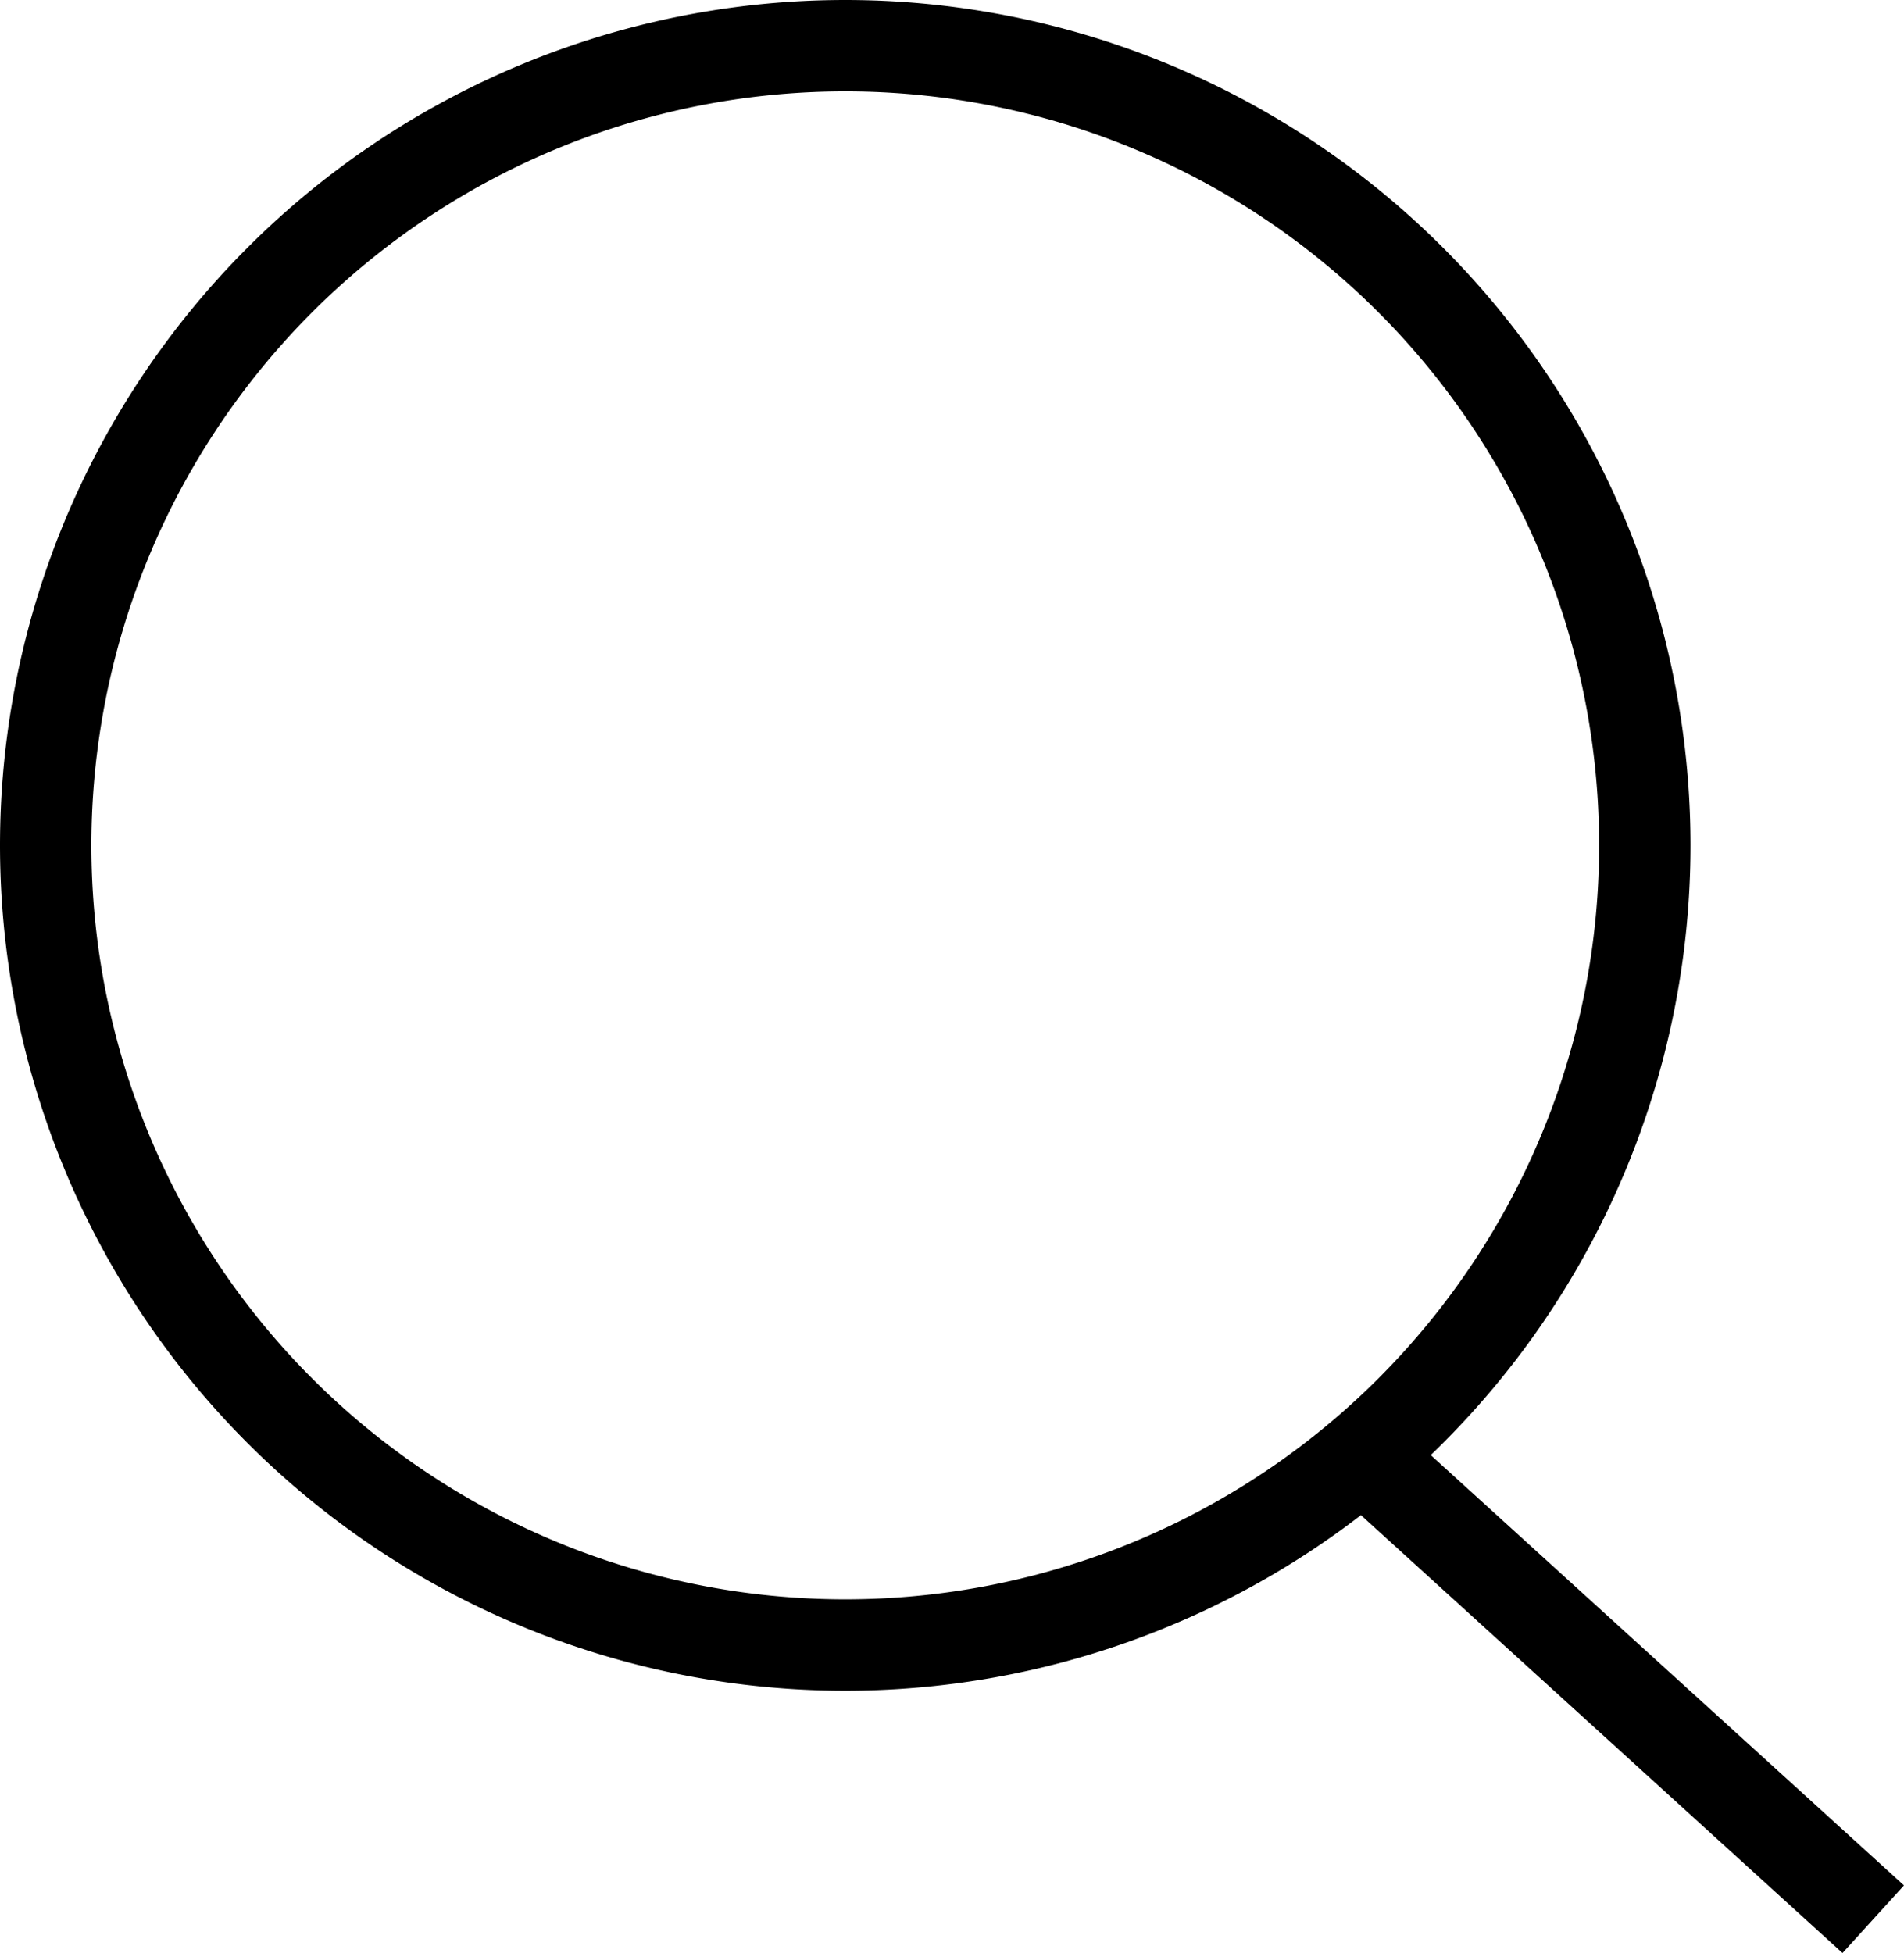 <svg xmlns="http://www.w3.org/2000/svg" width="41.673" height="42.739" viewBox="0 0 41.673 42.739">
  <path id="Union_1" data-name="Union 1" d="M-819.5,32.5l11,10Zm-29-13.5A17.5,17.5,0,0,1-831,1.5,17.5,17.5,0,0,1-813.5,19,17.5,17.5,0,0,1-831,36.5,17.5,17.5,0,0,1-848.5,19Z" transform="translate(849.5 -0.5)" fill="none" stroke="#000" stroke-width="2"/>
</svg>
